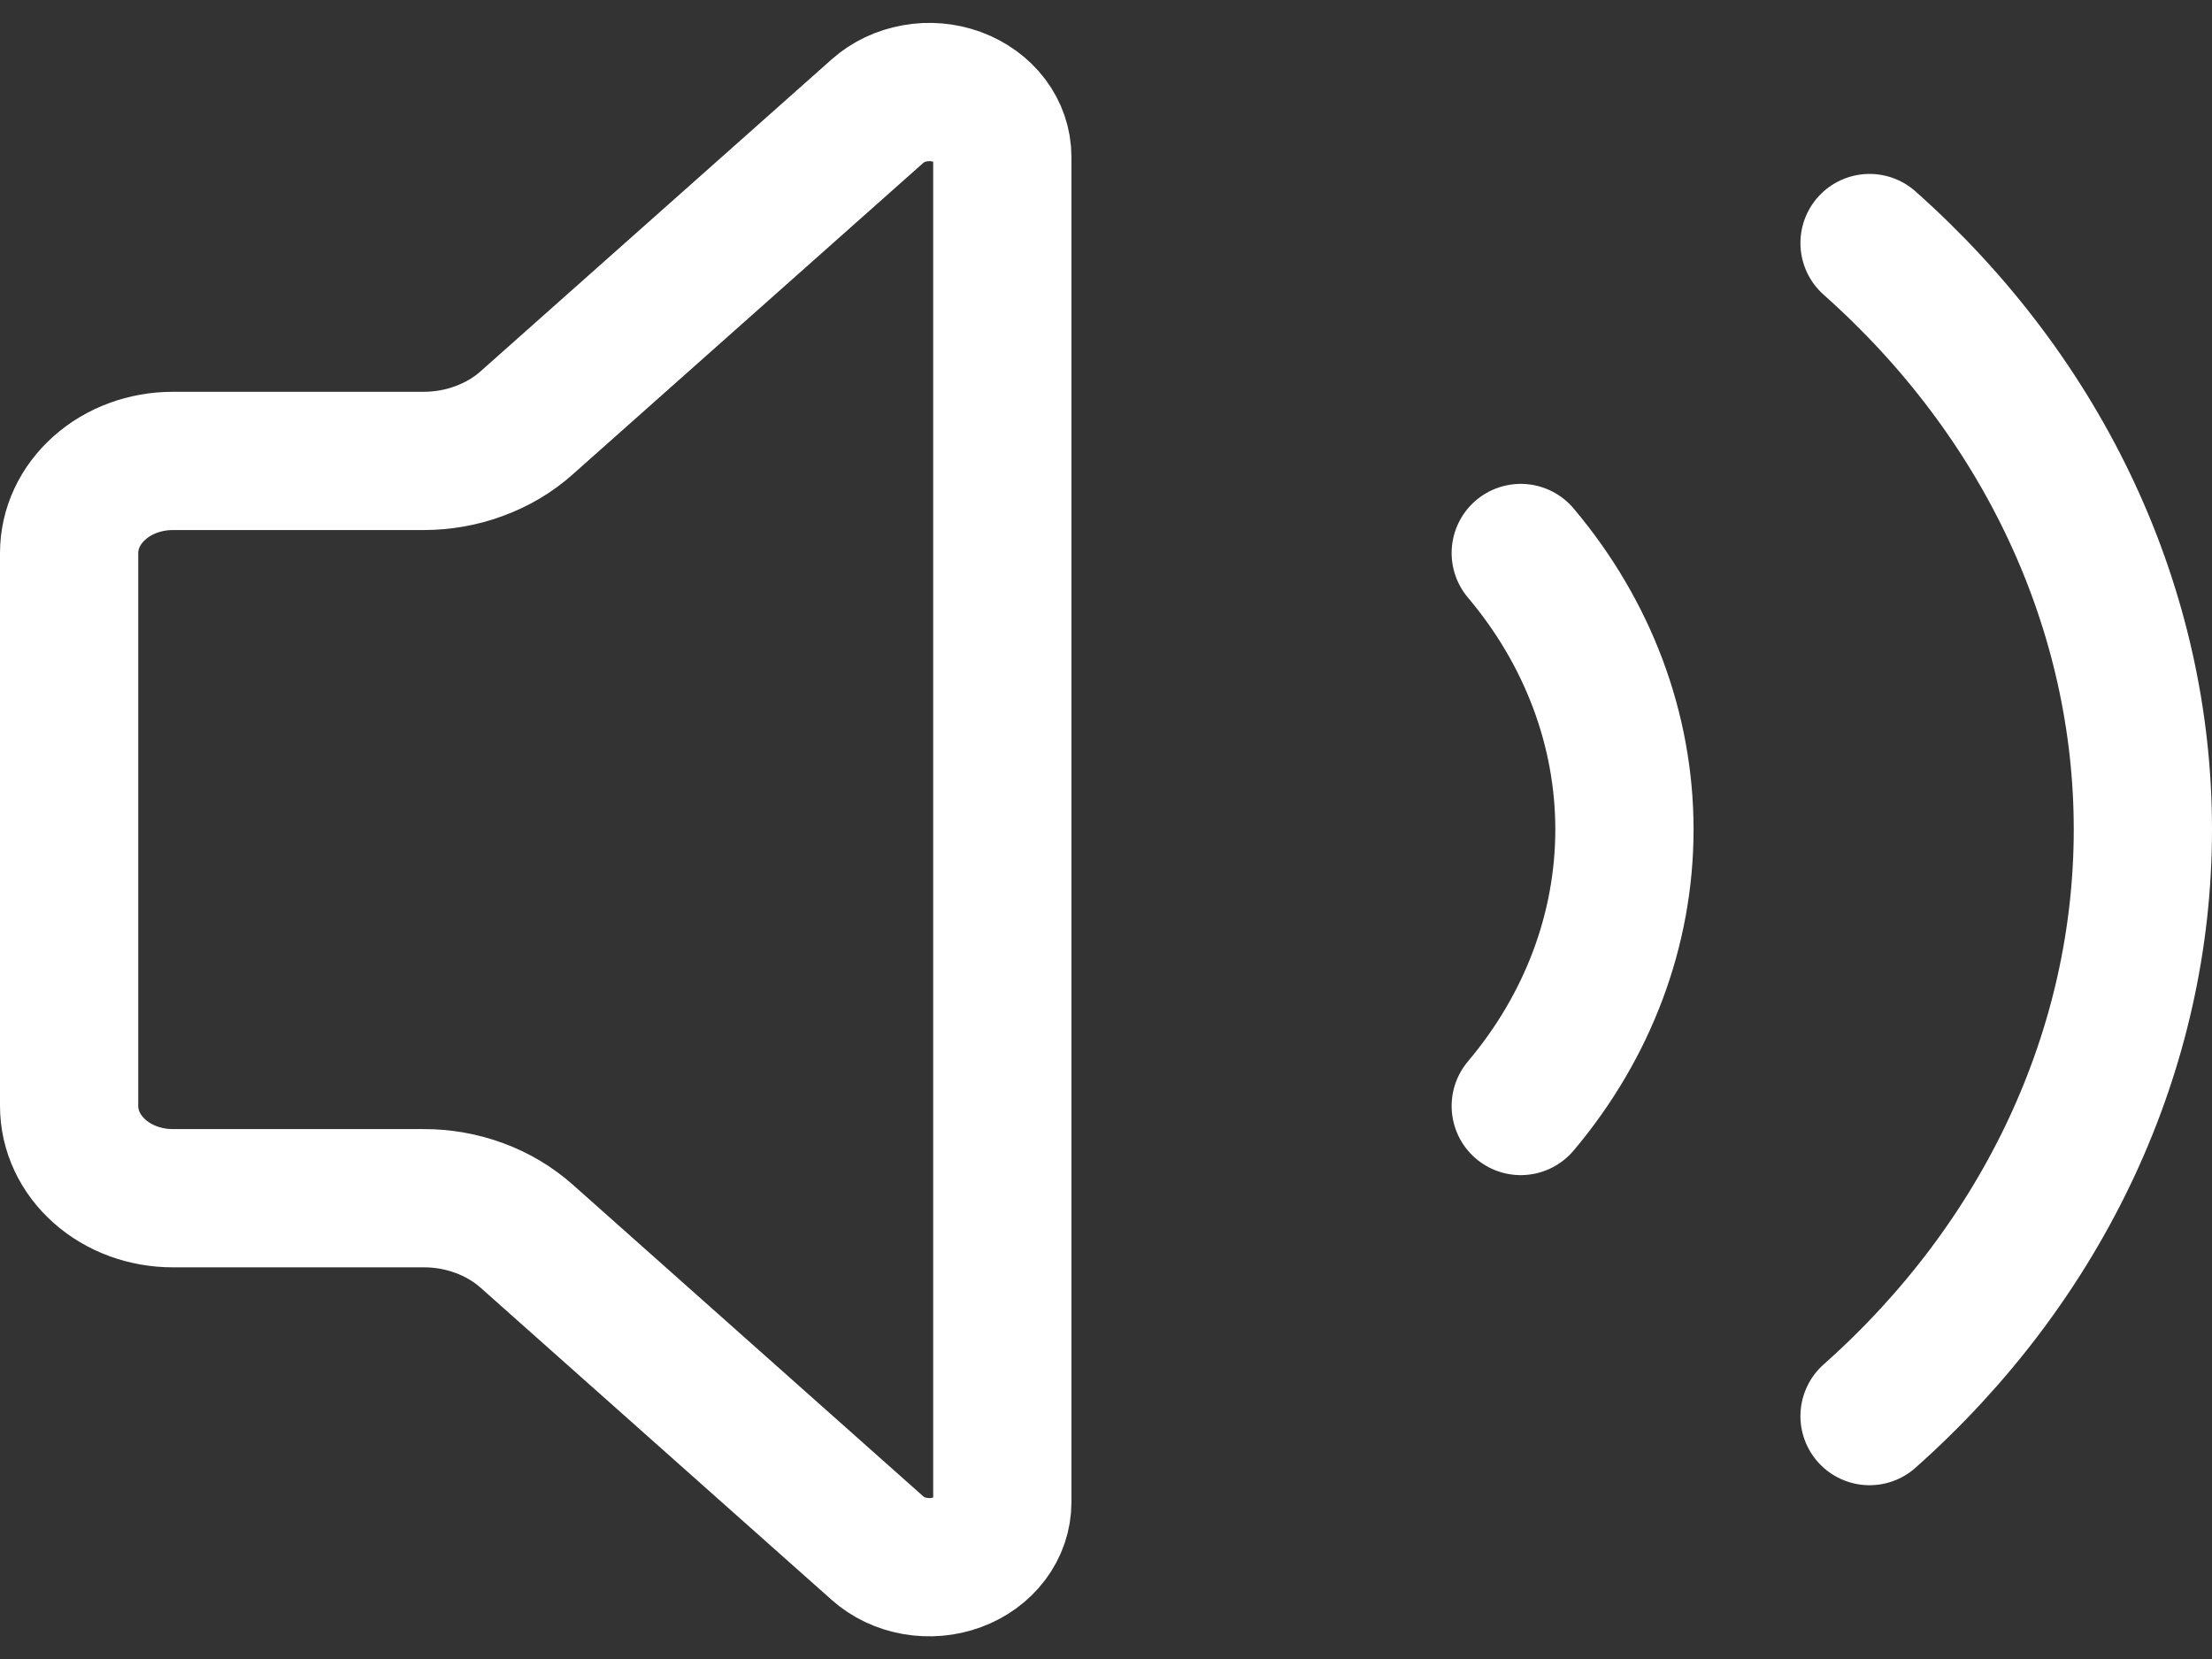 <svg width="16" height="12" viewBox="0 0 16 12" fill="none" xmlns="http://www.w3.org/2000/svg">
<rect x="0" y="0" width="16" height="12" fill="#333333" stroke="none"/>
<path d="M11 4C11.487 4.577 11.75 5.279 11.75 6C11.75 6.721 11.487 7.423 11 8M13.523 10.243C14.15 9.686 14.647 9.024 14.986 8.296C15.325 7.568 15.5 6.788 15.5 6C15.5 5.212 15.325 4.432 14.986 3.704C14.647 2.976 14.15 2.315 13.523 1.758M7.25 1.135C7.25 1.042 7.219 0.951 7.161 0.874C7.103 0.797 7.02 0.737 6.923 0.701C6.827 0.666 6.721 0.656 6.618 0.675C6.516 0.693 6.422 0.737 6.348 0.803L3.81 3.058C3.712 3.146 3.595 3.215 3.467 3.262C3.339 3.31 3.201 3.334 3.062 3.334H1.25C1.051 3.334 0.86 3.404 0.72 3.529C0.579 3.654 0.5 3.823 0.5 4V8C0.5 8.177 0.579 8.347 0.72 8.472C0.86 8.597 1.051 8.667 1.25 8.667H3.062C3.201 8.666 3.339 8.691 3.467 8.738C3.595 8.785 3.712 8.855 3.81 8.942L6.347 11.198C6.421 11.264 6.515 11.309 6.618 11.327C6.721 11.345 6.827 11.336 6.924 11.3C7.02 11.265 7.103 11.204 7.161 11.127C7.219 11.05 7.25 10.959 7.25 10.866V1.135Z" stroke="white" stroke-linecap="round" stroke-linejoin="round"/>
</svg>

